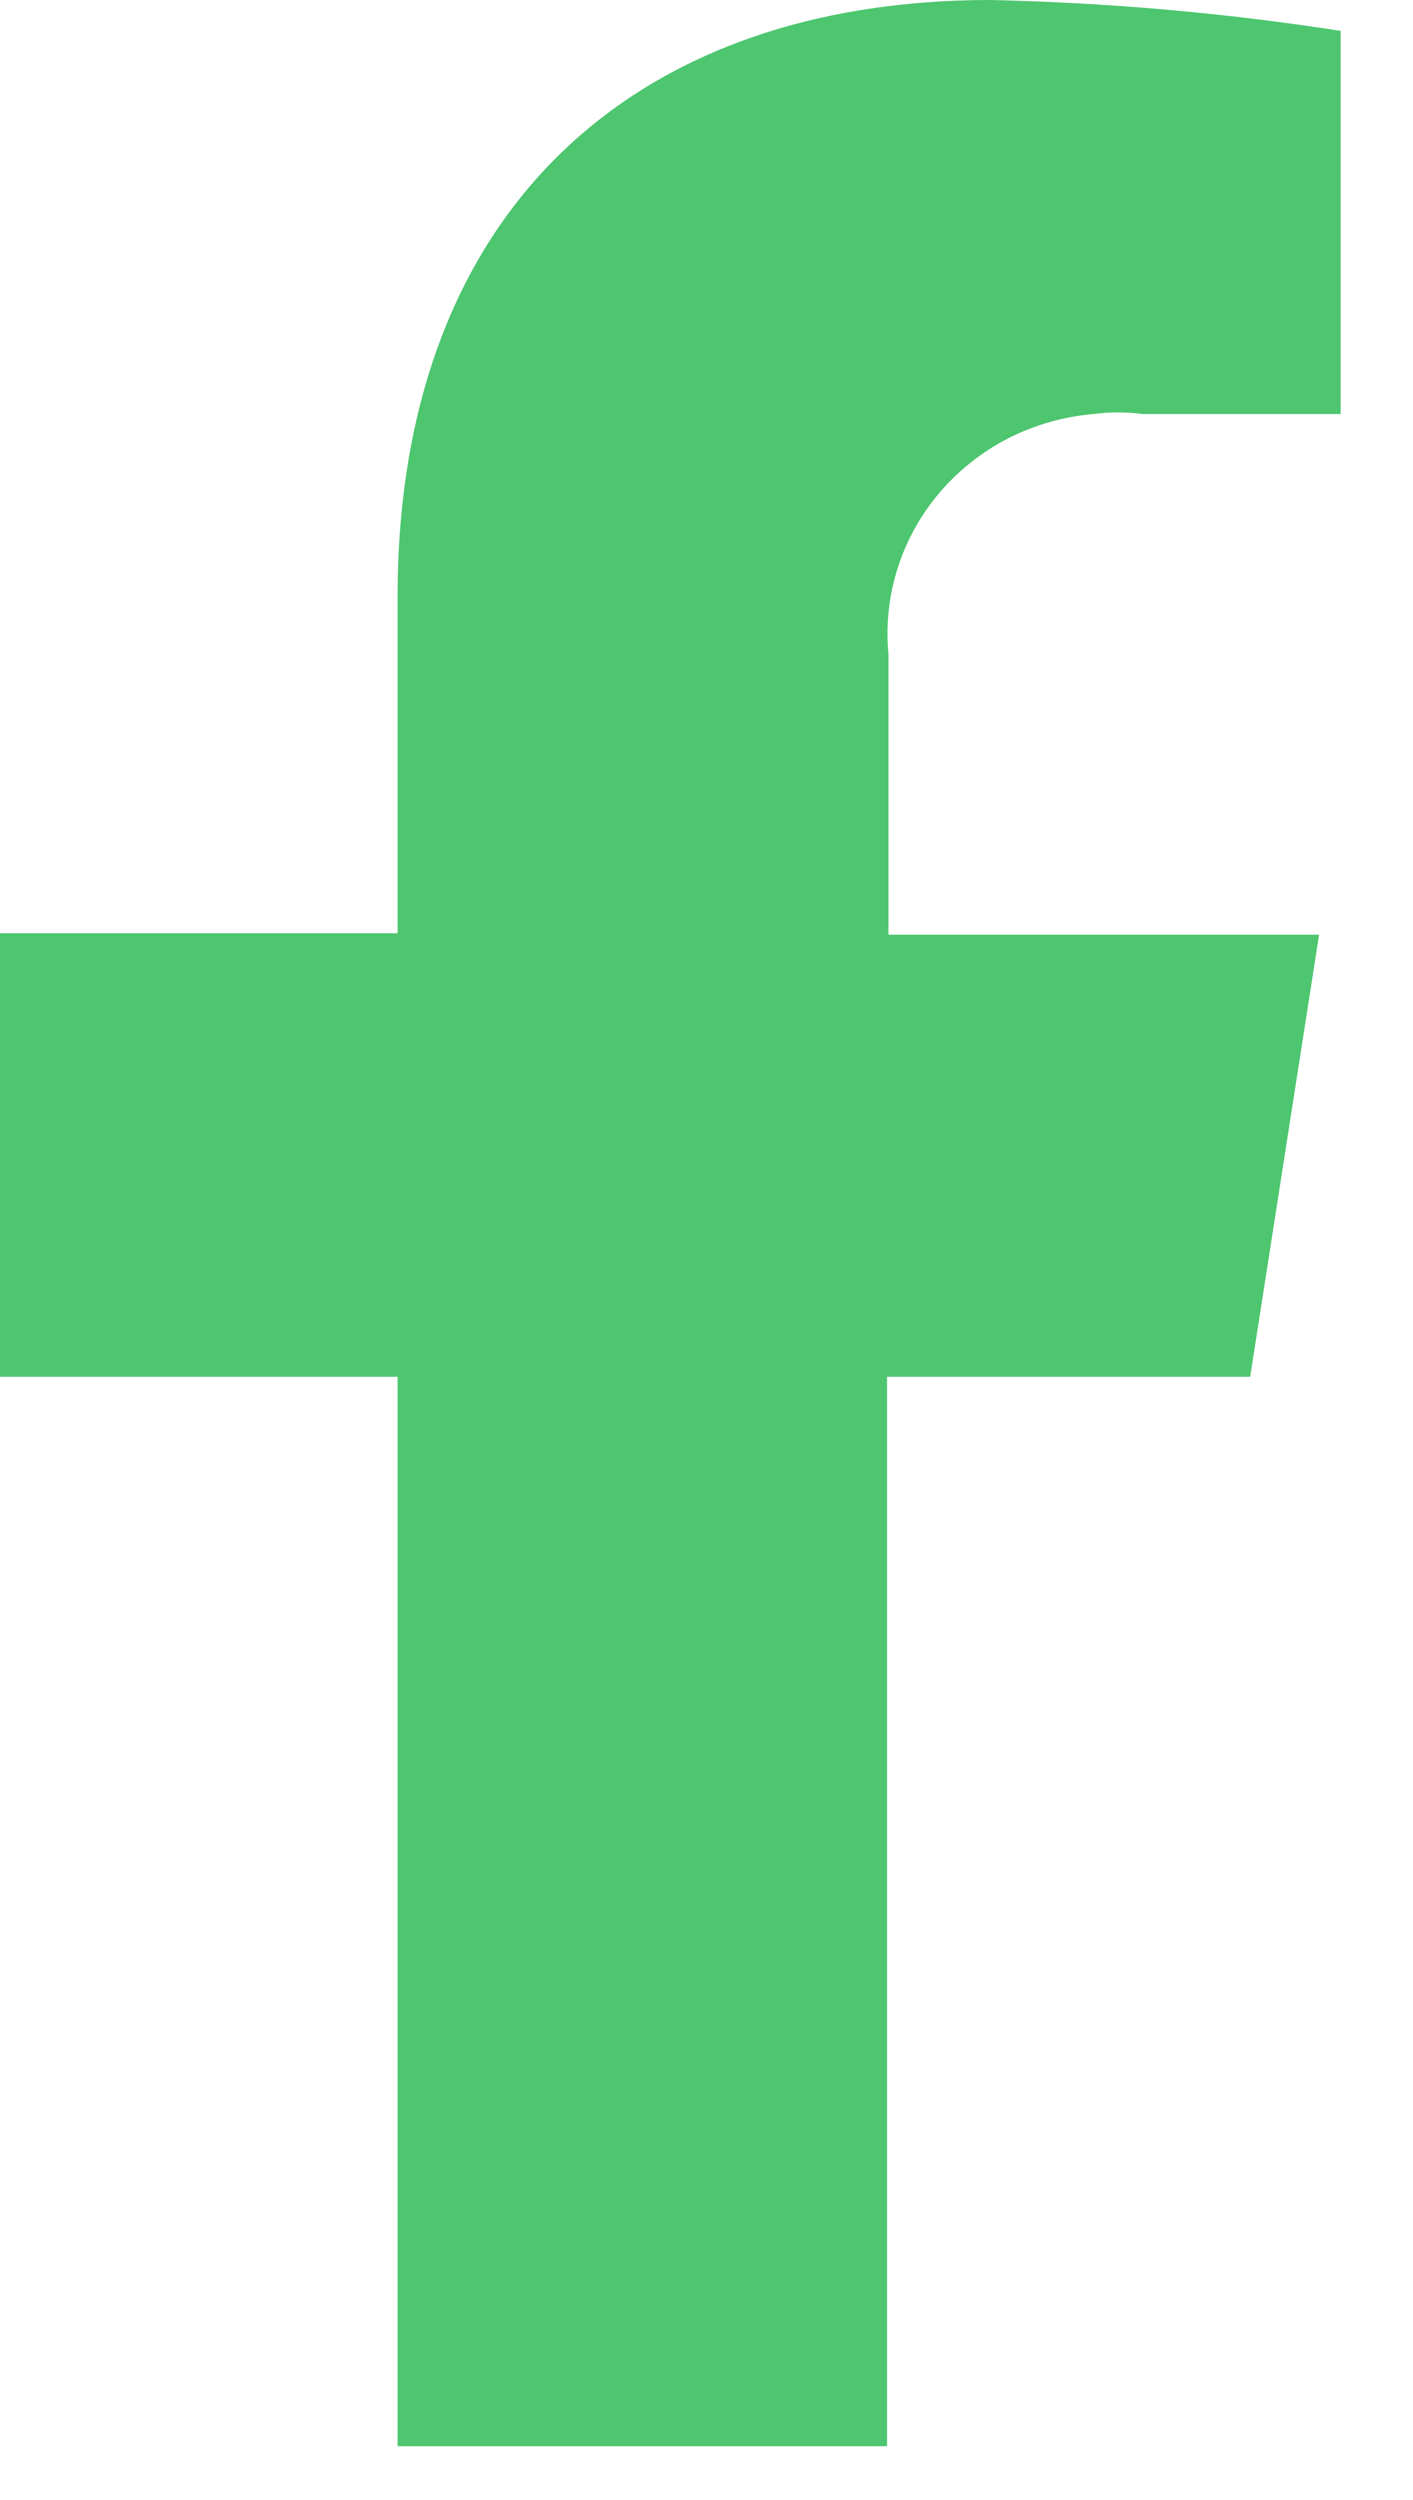 <svg width="13" height="23" viewBox="0 0 13 23" fill="none" xmlns="http://www.w3.org/2000/svg">
<path d="M11.502 12.666L12.136 8.599H8.174V6.017C8.149 5.75 8.177 5.482 8.259 5.226C8.34 4.971 8.472 4.734 8.648 4.528C8.823 4.323 9.039 4.154 9.281 4.03C9.524 3.907 9.79 3.832 10.062 3.809C10.211 3.789 10.362 3.789 10.511 3.809H12.334V0.284C11.267 0.118 10.191 0.024 9.111 0C5.81 0 3.658 1.963 3.658 5.487V8.586H0V12.666H3.658V22.505H8.161V12.666H11.502Z" fill="#4DC66F"/>
</svg>
